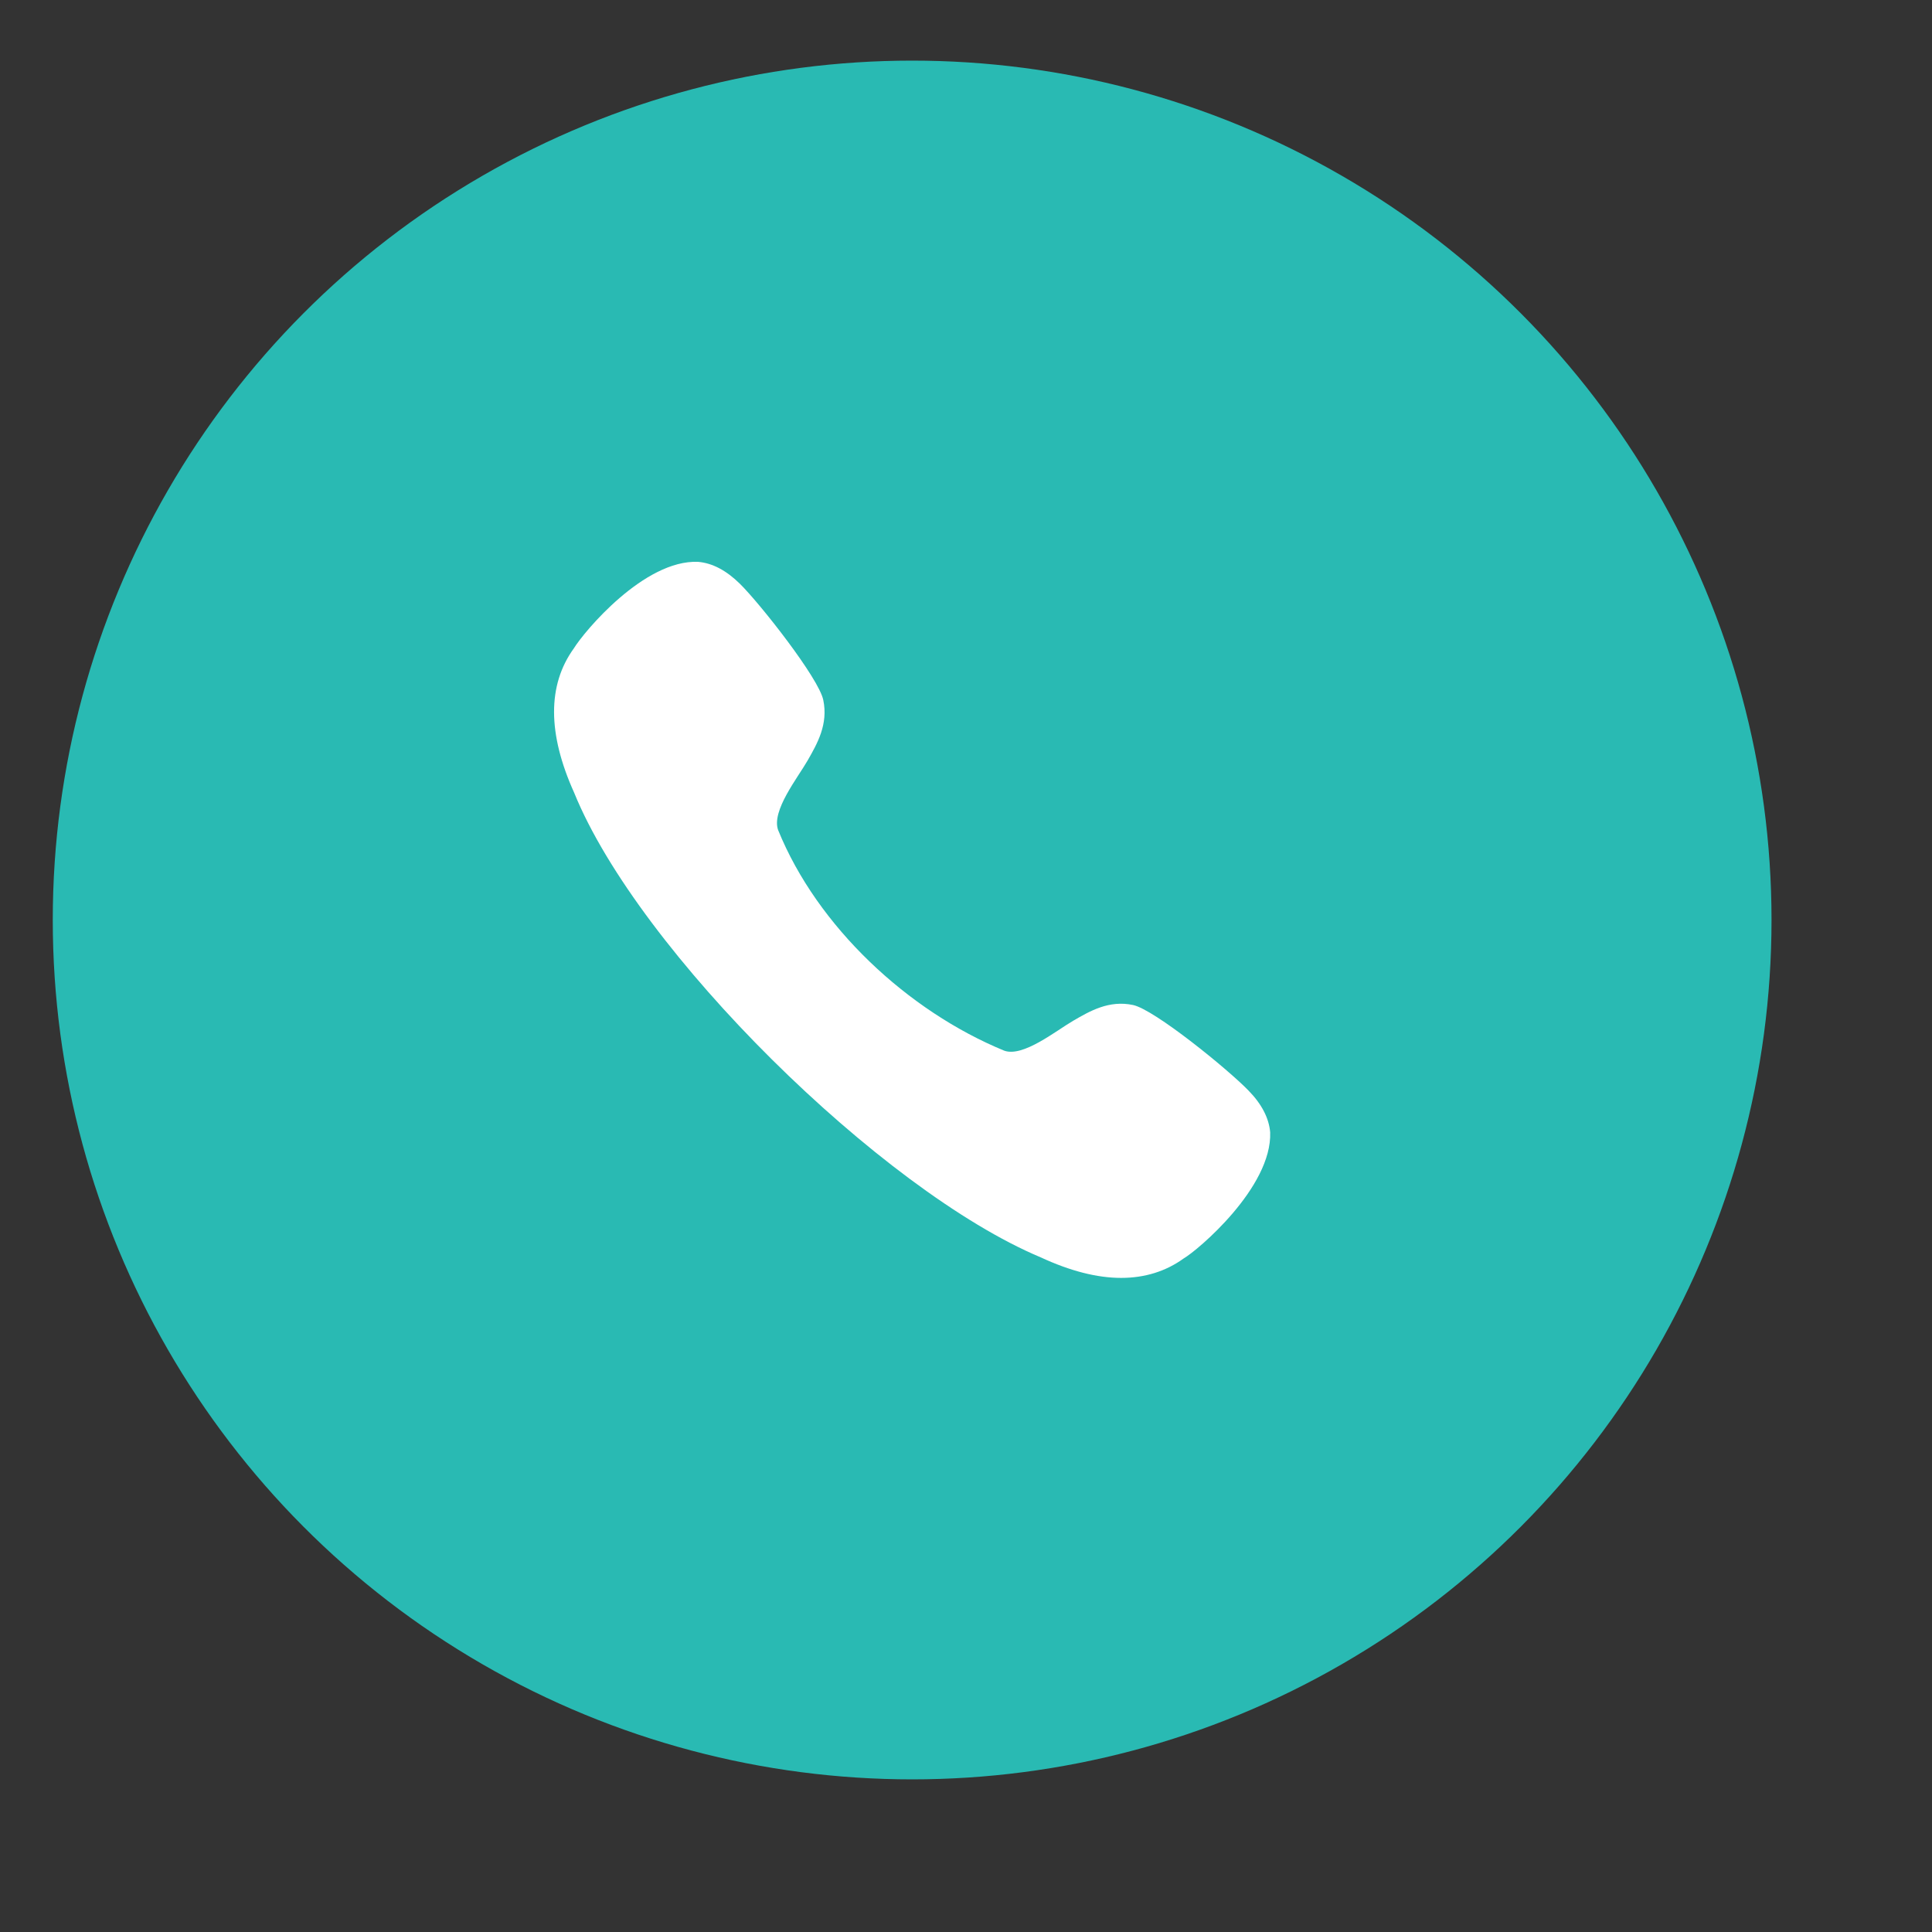 <svg width="16" height="16" viewBox="0 0 16 16" fill="none" xmlns="http://www.w3.org/2000/svg">
<rect x="0" y="0" width="16" height="16" fill="#333333" stroke="none"/>
<circle cx="7.554" cy="7.619" r="7.117" fill="#29BAB3"/>
<g clip-path="url(#clip0_9793_30404)">
<path d="M9.383 8.323C9.184 8.281 9.026 8.373 8.887 8.454C8.744 8.537 8.472 8.758 8.316 8.701C7.519 8.373 6.769 7.675 6.444 6.874C6.387 6.715 6.606 6.442 6.689 6.297C6.769 6.157 6.86 5.998 6.818 5.797C6.781 5.617 6.298 5.003 6.128 4.835C6.015 4.724 5.9 4.663 5.781 4.653C5.336 4.634 4.839 5.228 4.752 5.37C4.533 5.673 4.534 6.076 4.755 6.565C5.288 7.878 7.301 9.86 8.619 10.413C8.863 10.526 9.085 10.583 9.285 10.583C9.48 10.583 9.655 10.529 9.804 10.421C9.917 10.356 10.536 9.834 10.519 9.377C10.509 9.26 10.449 9.143 10.339 9.031C10.172 8.858 9.562 8.361 9.383 8.323Z" fill="white"/>
</g>
<defs>
<clipPath id="clip0_9793_30404">
<rect width="7.117" height="7.117" fill="white" transform="translate(3.995 4.059)"/>
</clipPath>
</defs>
</svg>
